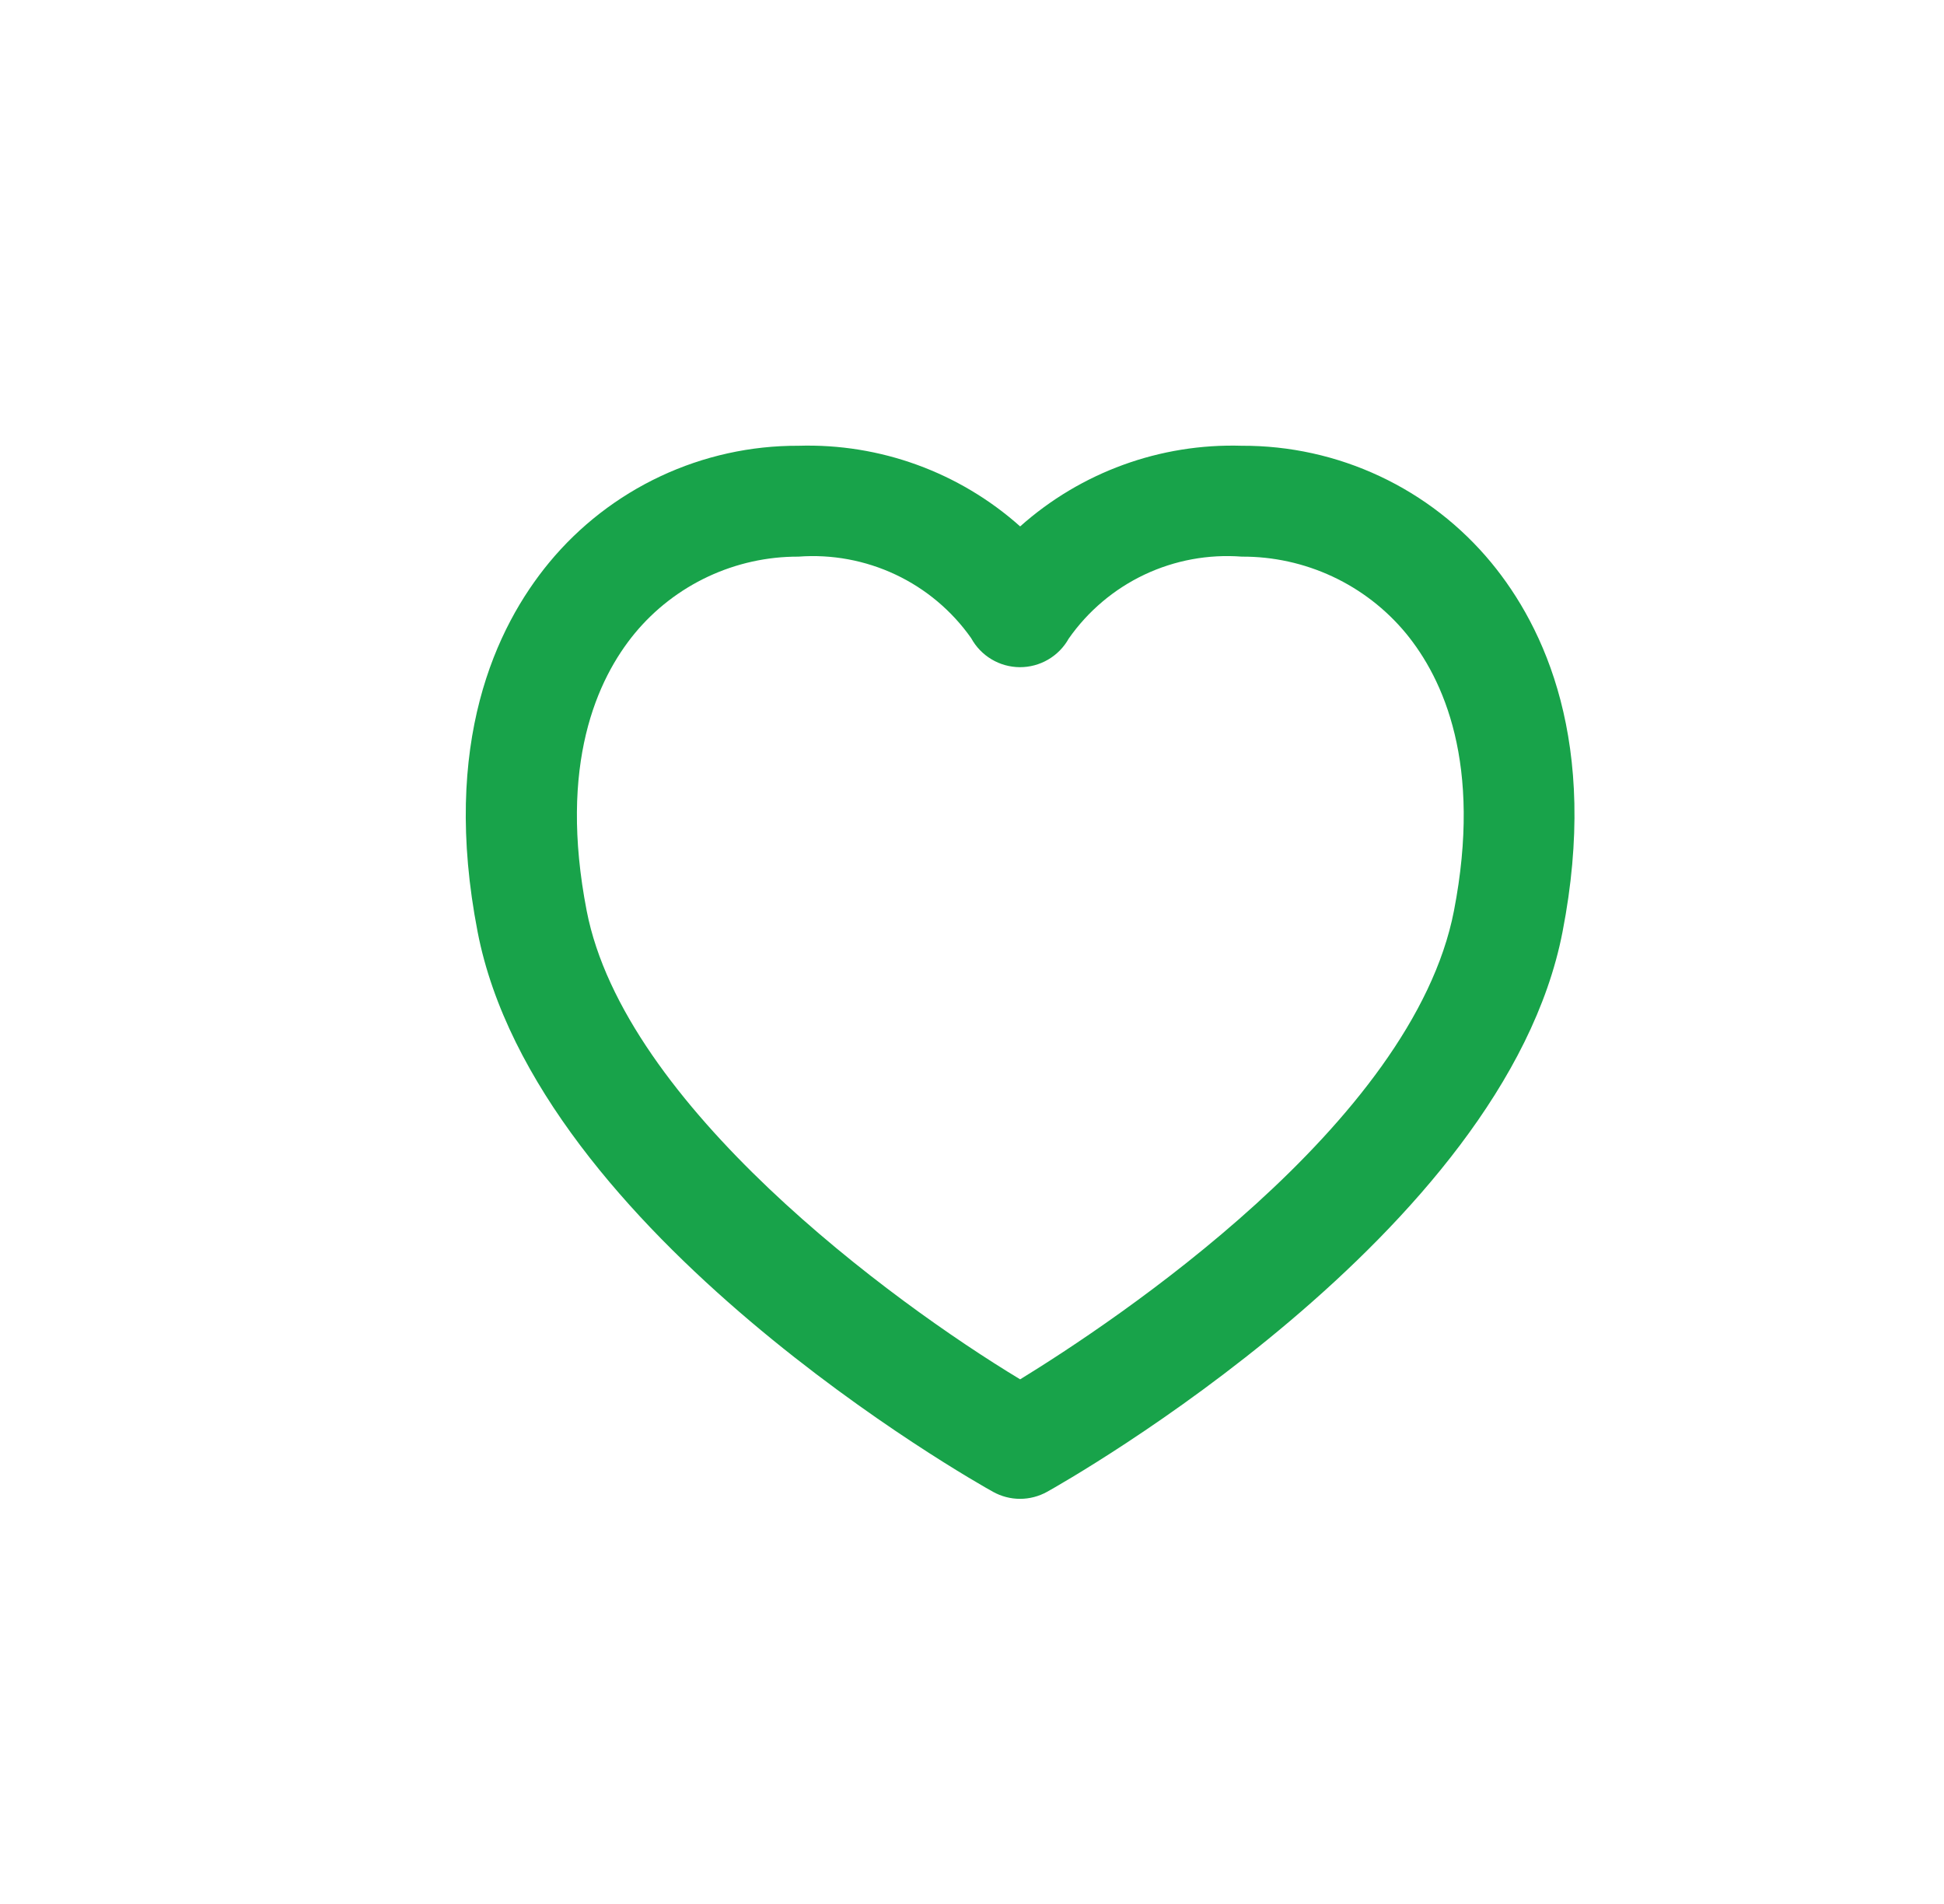 <svg width="48" height="47" viewBox="0 0 48 47" fill="none" xmlns="http://www.w3.org/2000/svg">
<path d="M36.822 13.89C36.073 12.983 35.132 12.254 34.067 11.755C33.002 11.256 31.84 10.999 30.663 11.004C28.651 10.943 26.692 11.655 25.189 12.995C23.686 11.655 21.727 10.943 19.715 11.004C18.539 10.999 17.377 11.256 16.312 11.755C15.247 12.254 14.306 12.983 13.557 13.89C12.252 15.472 10.888 18.336 11.793 23.004C13.236 30.459 24.063 36.576 24.52 36.827C24.724 36.94 24.953 37 25.186 37C25.42 37 25.649 36.94 25.853 36.827C26.313 36.571 37.139 30.453 38.581 23.004C39.491 18.336 38.126 15.472 36.822 13.89ZM35.9 22.484C34.879 27.755 27.458 32.657 25.189 34.05C21.992 32.12 15.415 27.276 14.486 22.484C13.784 18.863 14.745 16.76 15.675 15.632C16.167 15.038 16.785 14.561 17.483 14.234C18.182 13.907 18.944 13.738 19.715 13.741C20.539 13.679 21.364 13.832 22.112 14.184C22.859 14.536 23.502 15.076 23.978 15.751C24.096 15.967 24.269 16.148 24.48 16.274C24.691 16.401 24.932 16.468 25.178 16.47C25.424 16.471 25.666 16.407 25.878 16.283C26.091 16.159 26.267 15.981 26.387 15.766C26.862 15.086 27.507 14.541 28.256 14.186C29.006 13.831 29.836 13.678 30.663 13.741C31.436 13.737 32.2 13.905 32.901 14.232C33.601 14.559 34.22 15.037 34.713 15.632C35.641 16.76 36.602 18.863 35.9 22.484Z" fill="#18A34A"/>
</svg>
